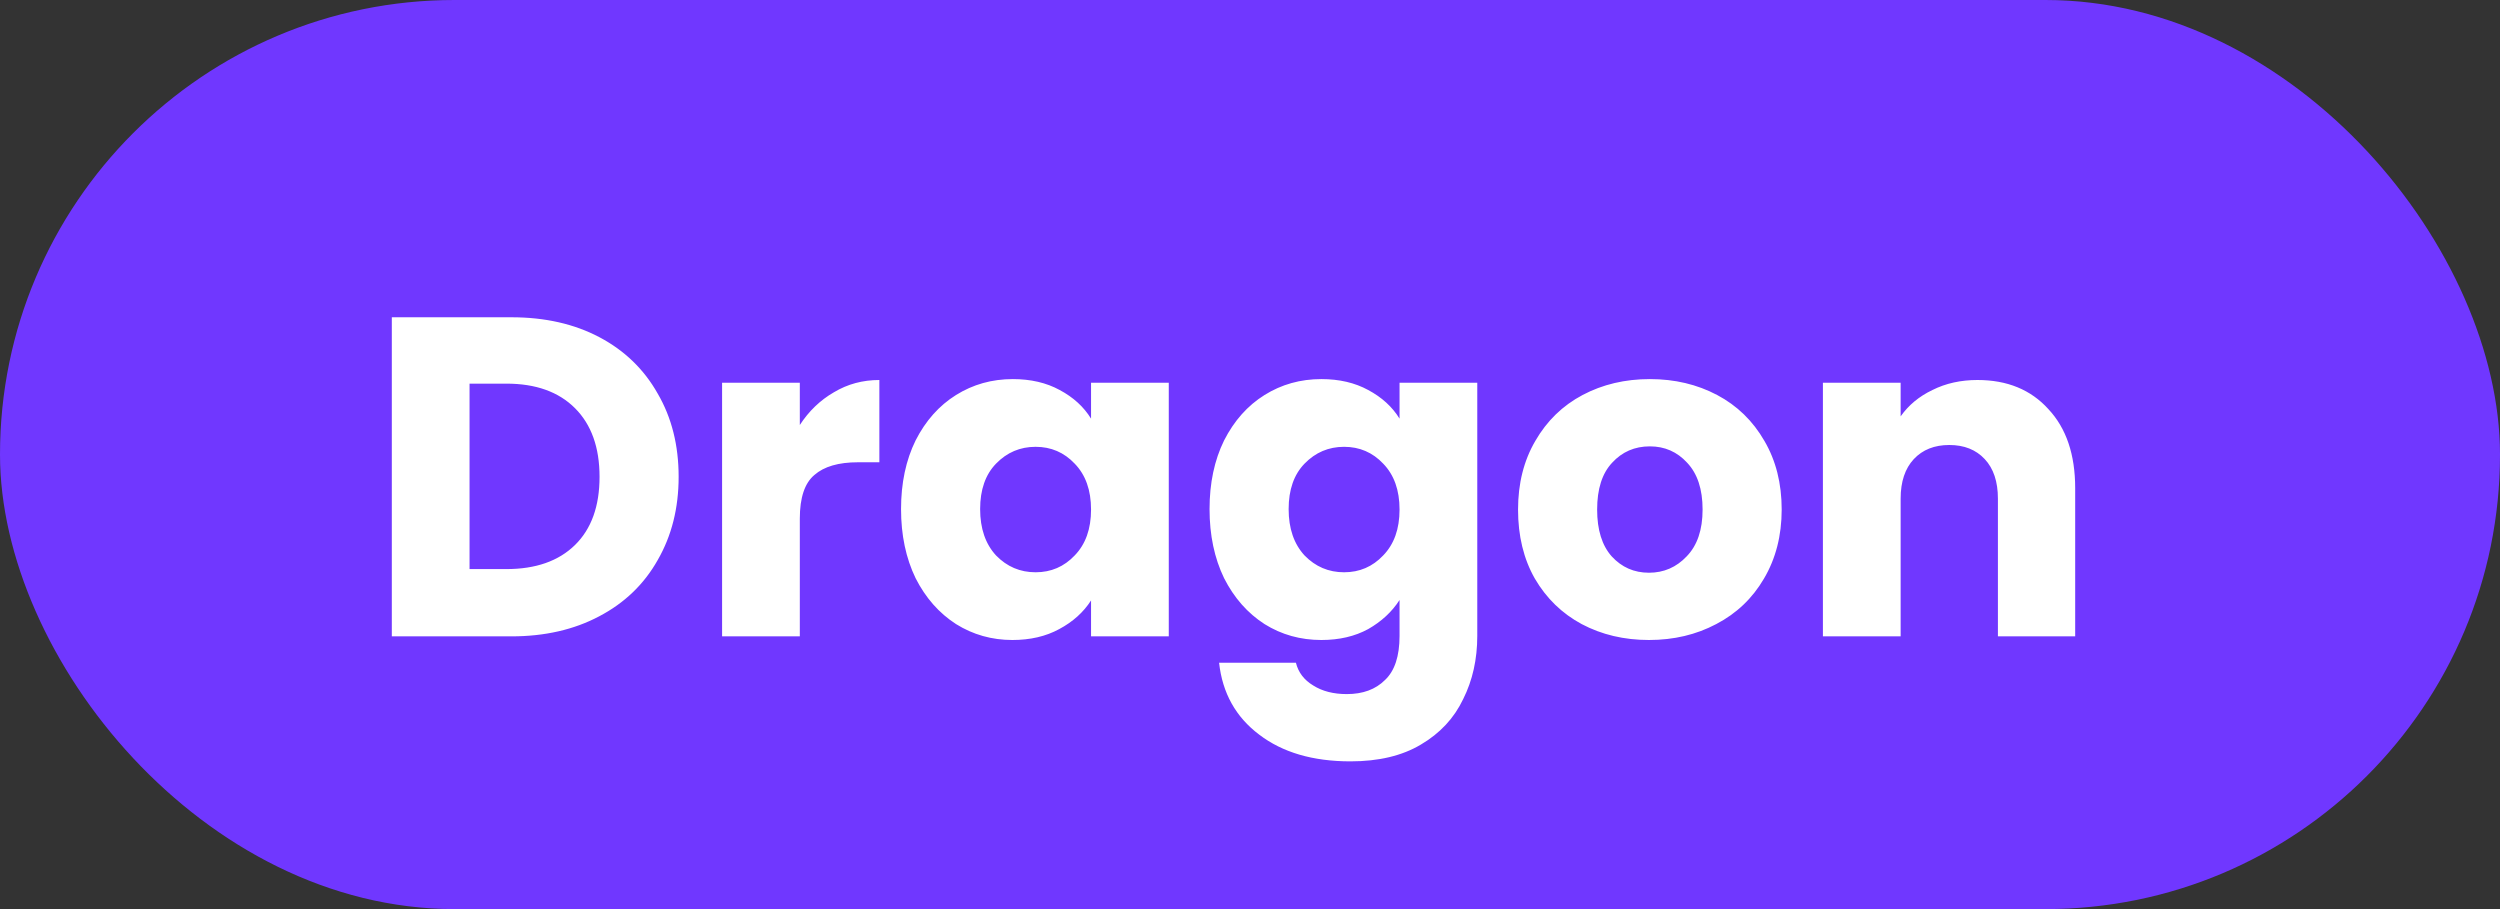 <svg width="55" height="20" viewBox="0 0 55 20" fill="none" xmlns="http://www.w3.org/2000/svg">
<rect x="0" y="0" width="55" height="20" fill="#333333" stroke="none"/>
<rect width="55" height="20" rx="10" fill="#7037FF"/>
<path d="M11.25 6.98C11.99 6.98 12.637 7.127 13.19 7.42C13.743 7.713 14.17 8.127 14.47 8.66C14.777 9.187 14.93 9.797 14.93 10.49C14.93 11.177 14.777 11.787 14.47 12.32C14.17 12.853 13.74 13.267 13.18 13.56C12.627 13.853 11.983 14 11.25 14H8.62V6.98H11.25ZM11.14 12.52C11.787 12.52 12.29 12.343 12.65 11.99C13.01 11.637 13.19 11.137 13.19 10.49C13.19 9.843 13.01 9.34 12.65 8.98C12.29 8.62 11.787 8.44 11.14 8.44H10.33V12.52H11.14ZM17.596 9.35C17.796 9.043 18.046 8.803 18.346 8.63C18.646 8.45 18.979 8.36 19.346 8.36V10.17H18.876C18.449 10.17 18.129 10.263 17.916 10.45C17.702 10.63 17.596 10.95 17.596 11.41V14H15.886V8.42H17.596V9.35ZM19.823 11.2C19.823 10.627 19.93 10.123 20.143 9.69C20.363 9.257 20.66 8.923 21.033 8.69C21.406 8.457 21.823 8.34 22.283 8.34C22.676 8.34 23.02 8.42 23.313 8.58C23.613 8.74 23.843 8.95 24.003 9.21V8.42H25.713V14H24.003V13.21C23.836 13.47 23.603 13.68 23.303 13.84C23.01 14 22.666 14.08 22.273 14.08C21.82 14.08 21.406 13.963 21.033 13.73C20.66 13.49 20.363 13.153 20.143 12.72C19.93 12.28 19.823 11.773 19.823 11.2ZM24.003 11.21C24.003 10.783 23.883 10.447 23.643 10.2C23.41 9.953 23.123 9.83 22.783 9.83C22.443 9.83 22.153 9.953 21.913 10.2C21.68 10.44 21.563 10.773 21.563 11.2C21.563 11.627 21.68 11.967 21.913 12.22C22.153 12.467 22.443 12.59 22.783 12.59C23.123 12.59 23.41 12.467 23.643 12.22C23.883 11.973 24.003 11.637 24.003 11.21ZM29.07 8.34C29.463 8.34 29.807 8.42 30.1 8.58C30.4 8.74 30.63 8.95 30.79 9.21V8.42H32.5V13.99C32.5 14.503 32.397 14.967 32.19 15.38C31.99 15.8 31.68 16.133 31.26 16.38C30.847 16.627 30.33 16.75 29.71 16.75C28.883 16.75 28.213 16.553 27.7 16.16C27.187 15.773 26.893 15.247 26.82 14.58H28.51C28.563 14.793 28.69 14.96 28.89 15.08C29.09 15.207 29.337 15.27 29.63 15.27C29.983 15.27 30.263 15.167 30.47 14.96C30.683 14.76 30.79 14.437 30.79 13.99V13.2C30.623 13.46 30.393 13.673 30.1 13.84C29.807 14 29.463 14.08 29.07 14.08C28.61 14.08 28.193 13.963 27.82 13.73C27.447 13.49 27.15 13.153 26.93 12.72C26.717 12.28 26.61 11.773 26.61 11.2C26.61 10.627 26.717 10.123 26.93 9.69C27.15 9.257 27.447 8.923 27.82 8.69C28.193 8.457 28.61 8.34 29.07 8.34ZM30.79 11.21C30.79 10.783 30.67 10.447 30.43 10.2C30.197 9.953 29.91 9.83 29.57 9.83C29.23 9.83 28.94 9.953 28.7 10.2C28.467 10.44 28.35 10.773 28.35 11.2C28.35 11.627 28.467 11.967 28.7 12.22C28.94 12.467 29.23 12.59 29.57 12.59C29.91 12.59 30.197 12.467 30.43 12.22C30.67 11.973 30.79 11.637 30.79 11.21ZM36.277 14.08C35.73 14.08 35.237 13.963 34.797 13.73C34.364 13.497 34.02 13.163 33.767 12.73C33.52 12.297 33.397 11.79 33.397 11.21C33.397 10.637 33.524 10.133 33.777 9.7C34.031 9.26 34.377 8.923 34.817 8.69C35.257 8.457 35.751 8.34 36.297 8.34C36.844 8.34 37.337 8.457 37.777 8.69C38.217 8.923 38.564 9.26 38.817 9.7C39.071 10.133 39.197 10.637 39.197 11.21C39.197 11.783 39.067 12.29 38.807 12.73C38.554 13.163 38.204 13.497 37.757 13.73C37.317 13.963 36.824 14.08 36.277 14.08ZM36.277 12.6C36.604 12.6 36.88 12.48 37.107 12.24C37.34 12 37.457 11.657 37.457 11.21C37.457 10.763 37.344 10.42 37.117 10.18C36.897 9.94 36.624 9.82 36.297 9.82C35.964 9.82 35.687 9.94 35.467 10.18C35.247 10.413 35.137 10.757 35.137 11.21C35.137 11.657 35.244 12 35.457 12.24C35.677 12.48 35.95 12.6 36.277 12.6ZM43.504 8.36C44.158 8.36 44.678 8.573 45.064 9C45.458 9.42 45.654 10 45.654 10.74V14H43.954V10.97C43.954 10.597 43.858 10.307 43.664 10.1C43.471 9.893 43.211 9.79 42.884 9.79C42.558 9.79 42.298 9.893 42.104 10.1C41.911 10.307 41.814 10.597 41.814 10.97V14H40.104V8.42H41.814V9.16C41.988 8.913 42.221 8.72 42.514 8.58C42.808 8.433 43.138 8.36 43.504 8.36Z" fill="white"/>
</svg>
